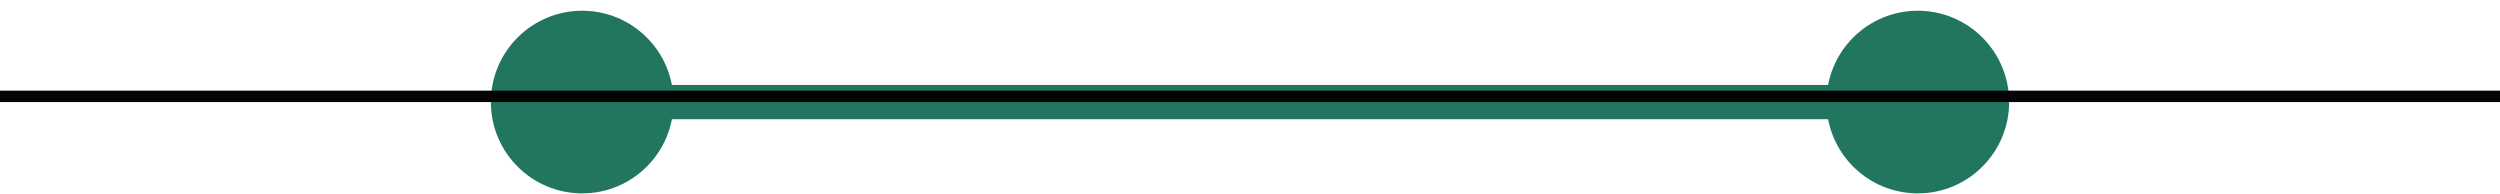 <?xml version="1.0" encoding="UTF-8" standalone="no"?><svg width='219' height='17' viewBox='0 0 219 17' fill='none' xmlns='http://www.w3.org/2000/svg'>
<path d='M43 8.94C43 13.358 46.582 16.94 51 16.94C55.418 16.94 59 13.358 59 8.94C59 4.522 55.418 0.94 51 0.94C46.582 0.94 43 4.522 43 8.94ZM160 8.94C160 13.358 163.582 16.94 168 16.94C172.418 16.94 176 13.358 176 8.94C176 4.522 172.418 0.94 168 0.94C163.582 0.94 160 4.522 160 8.94ZM51 10.44H168V7.44H51V10.44Z' fill='#227660'/>
<line y1='8.44' x2='219' y2='8.44' stroke='#040404'/>
</svg>
